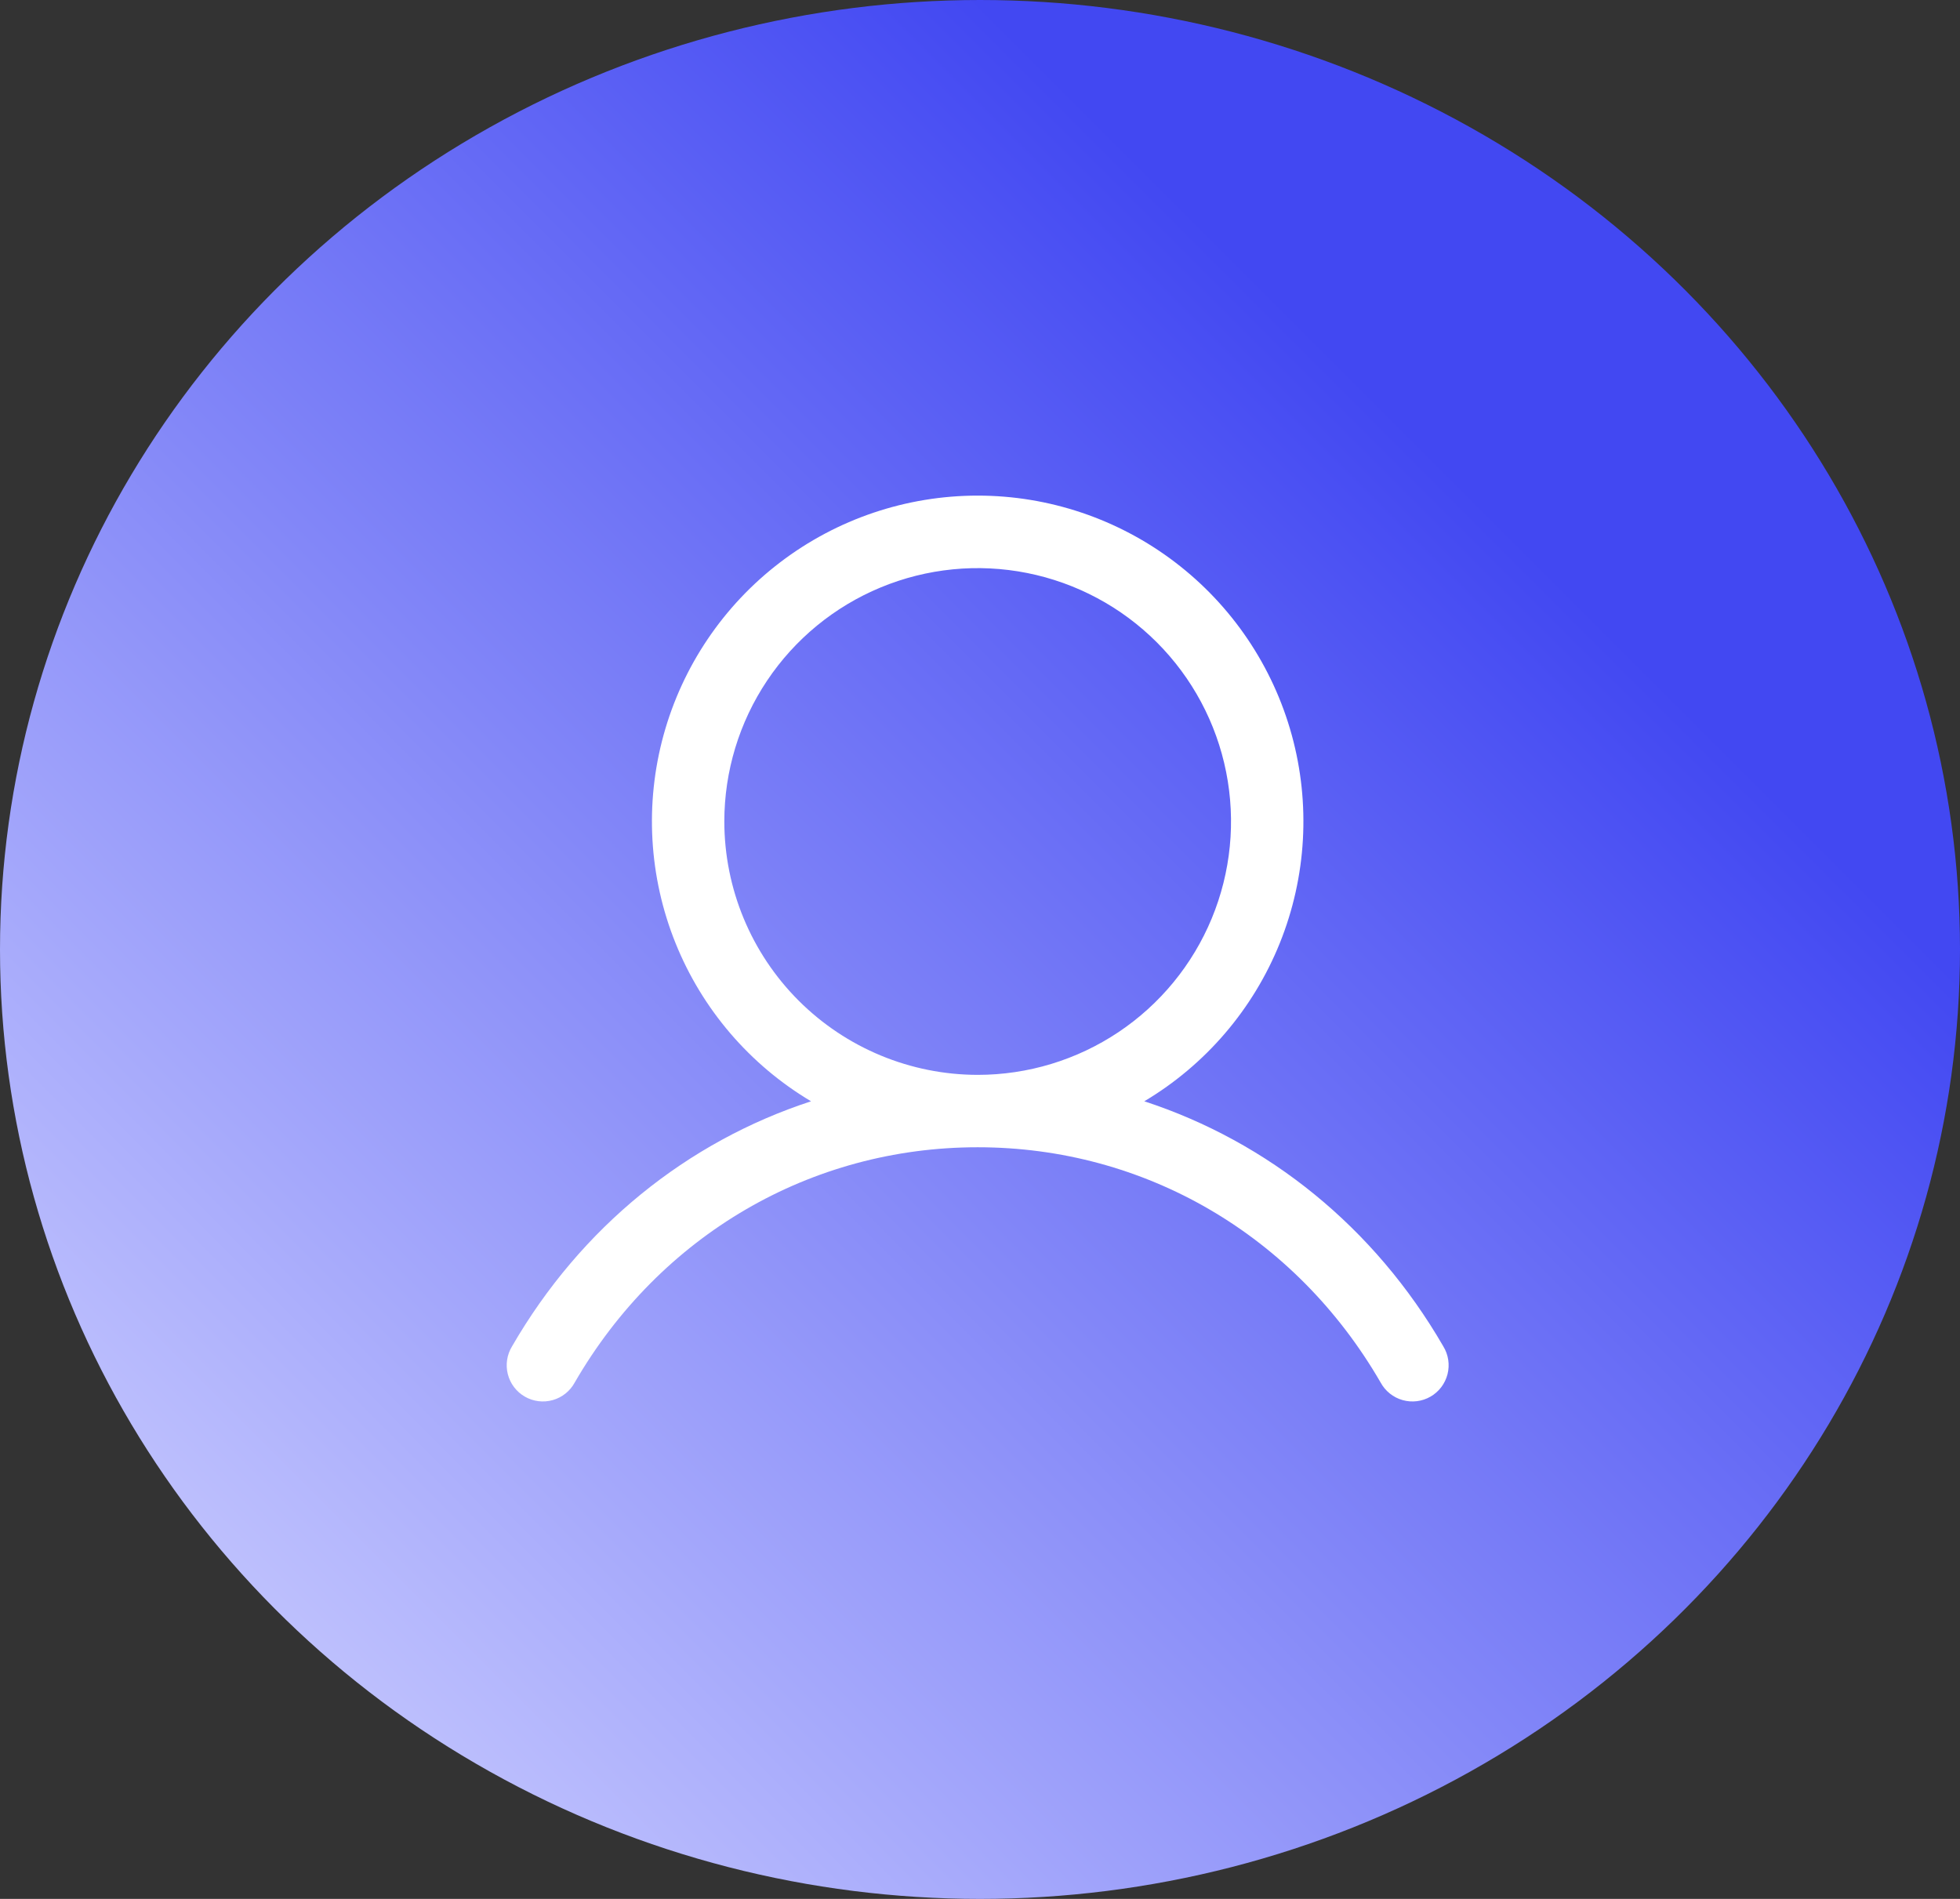 <svg width="352" height="341" viewBox="0 0 352 341" fill="none" xmlns="http://www.w3.org/2000/svg">
<rect x="0" y="0" width="352" height="341" fill="#333333" stroke="none"/>
<ellipse cx="176" cy="170.5" rx="176" ry="170.5" fill="url(#paint0_linear_147_12755)"/>
<path d="M259.204 241.772C246.83 220.379 227.76 205.039 205.506 197.767C216.514 191.214 225.066 181.228 229.85 169.344C234.634 157.46 235.384 144.334 231.986 131.982C228.587 119.63 221.228 108.735 211.039 100.97C200.849 93.205 188.392 89 175.582 89C162.771 89 150.314 93.205 140.124 100.97C129.935 108.735 122.576 119.63 119.177 131.982C115.779 144.334 116.529 157.46 121.313 169.344C126.097 181.228 134.649 191.214 145.657 197.767C123.403 205.031 104.333 220.371 91.959 241.772C91.505 242.512 91.204 243.335 91.074 244.193C90.943 245.052 90.986 245.927 91.2 246.769C91.413 247.61 91.793 248.4 92.317 249.092C92.84 249.784 93.497 250.365 94.249 250.799C95.001 251.233 95.832 251.512 96.693 251.62C97.554 251.728 98.428 251.662 99.264 251.426C100.099 251.191 100.879 250.791 101.557 250.249C102.235 249.707 102.798 249.035 103.212 248.272C118.52 221.817 145.576 206.022 175.582 206.022C205.587 206.022 232.643 221.817 247.951 248.272C248.365 249.035 248.928 249.707 249.606 250.249C250.284 250.791 251.064 251.191 251.899 251.426C252.735 251.662 253.609 251.728 254.47 251.62C255.332 251.512 256.163 251.233 256.914 250.799C257.666 250.365 258.323 249.784 258.847 249.092C259.37 248.4 259.75 247.61 259.964 246.769C260.177 245.927 260.22 245.052 260.089 244.193C259.959 243.335 259.658 242.512 259.204 241.772ZM130.082 147.522C130.082 138.523 132.75 129.726 137.75 122.244C142.749 114.761 149.855 108.929 158.169 105.486C166.483 102.042 175.632 101.141 184.458 102.896C193.284 104.652 201.392 108.985 207.755 115.349C214.118 121.712 218.452 129.819 220.207 138.645C221.963 147.472 221.062 156.62 217.618 164.934C214.174 173.248 208.342 180.354 200.86 185.354C193.378 190.354 184.581 193.022 175.582 193.022C163.518 193.009 151.953 188.211 143.422 179.681C134.892 171.151 130.094 159.585 130.082 147.522Z" fill="white"/>
<defs>
<linearGradient id="paint0_linear_147_12755" x1="176" y1="0" x2="-64" y2="240" gradientUnits="userSpaceOnUse">
<stop stop-color="#4248F2"/>
<stop offset="1" stop-color="#D0D2FF"/>
</linearGradient>
</defs>
</svg>
